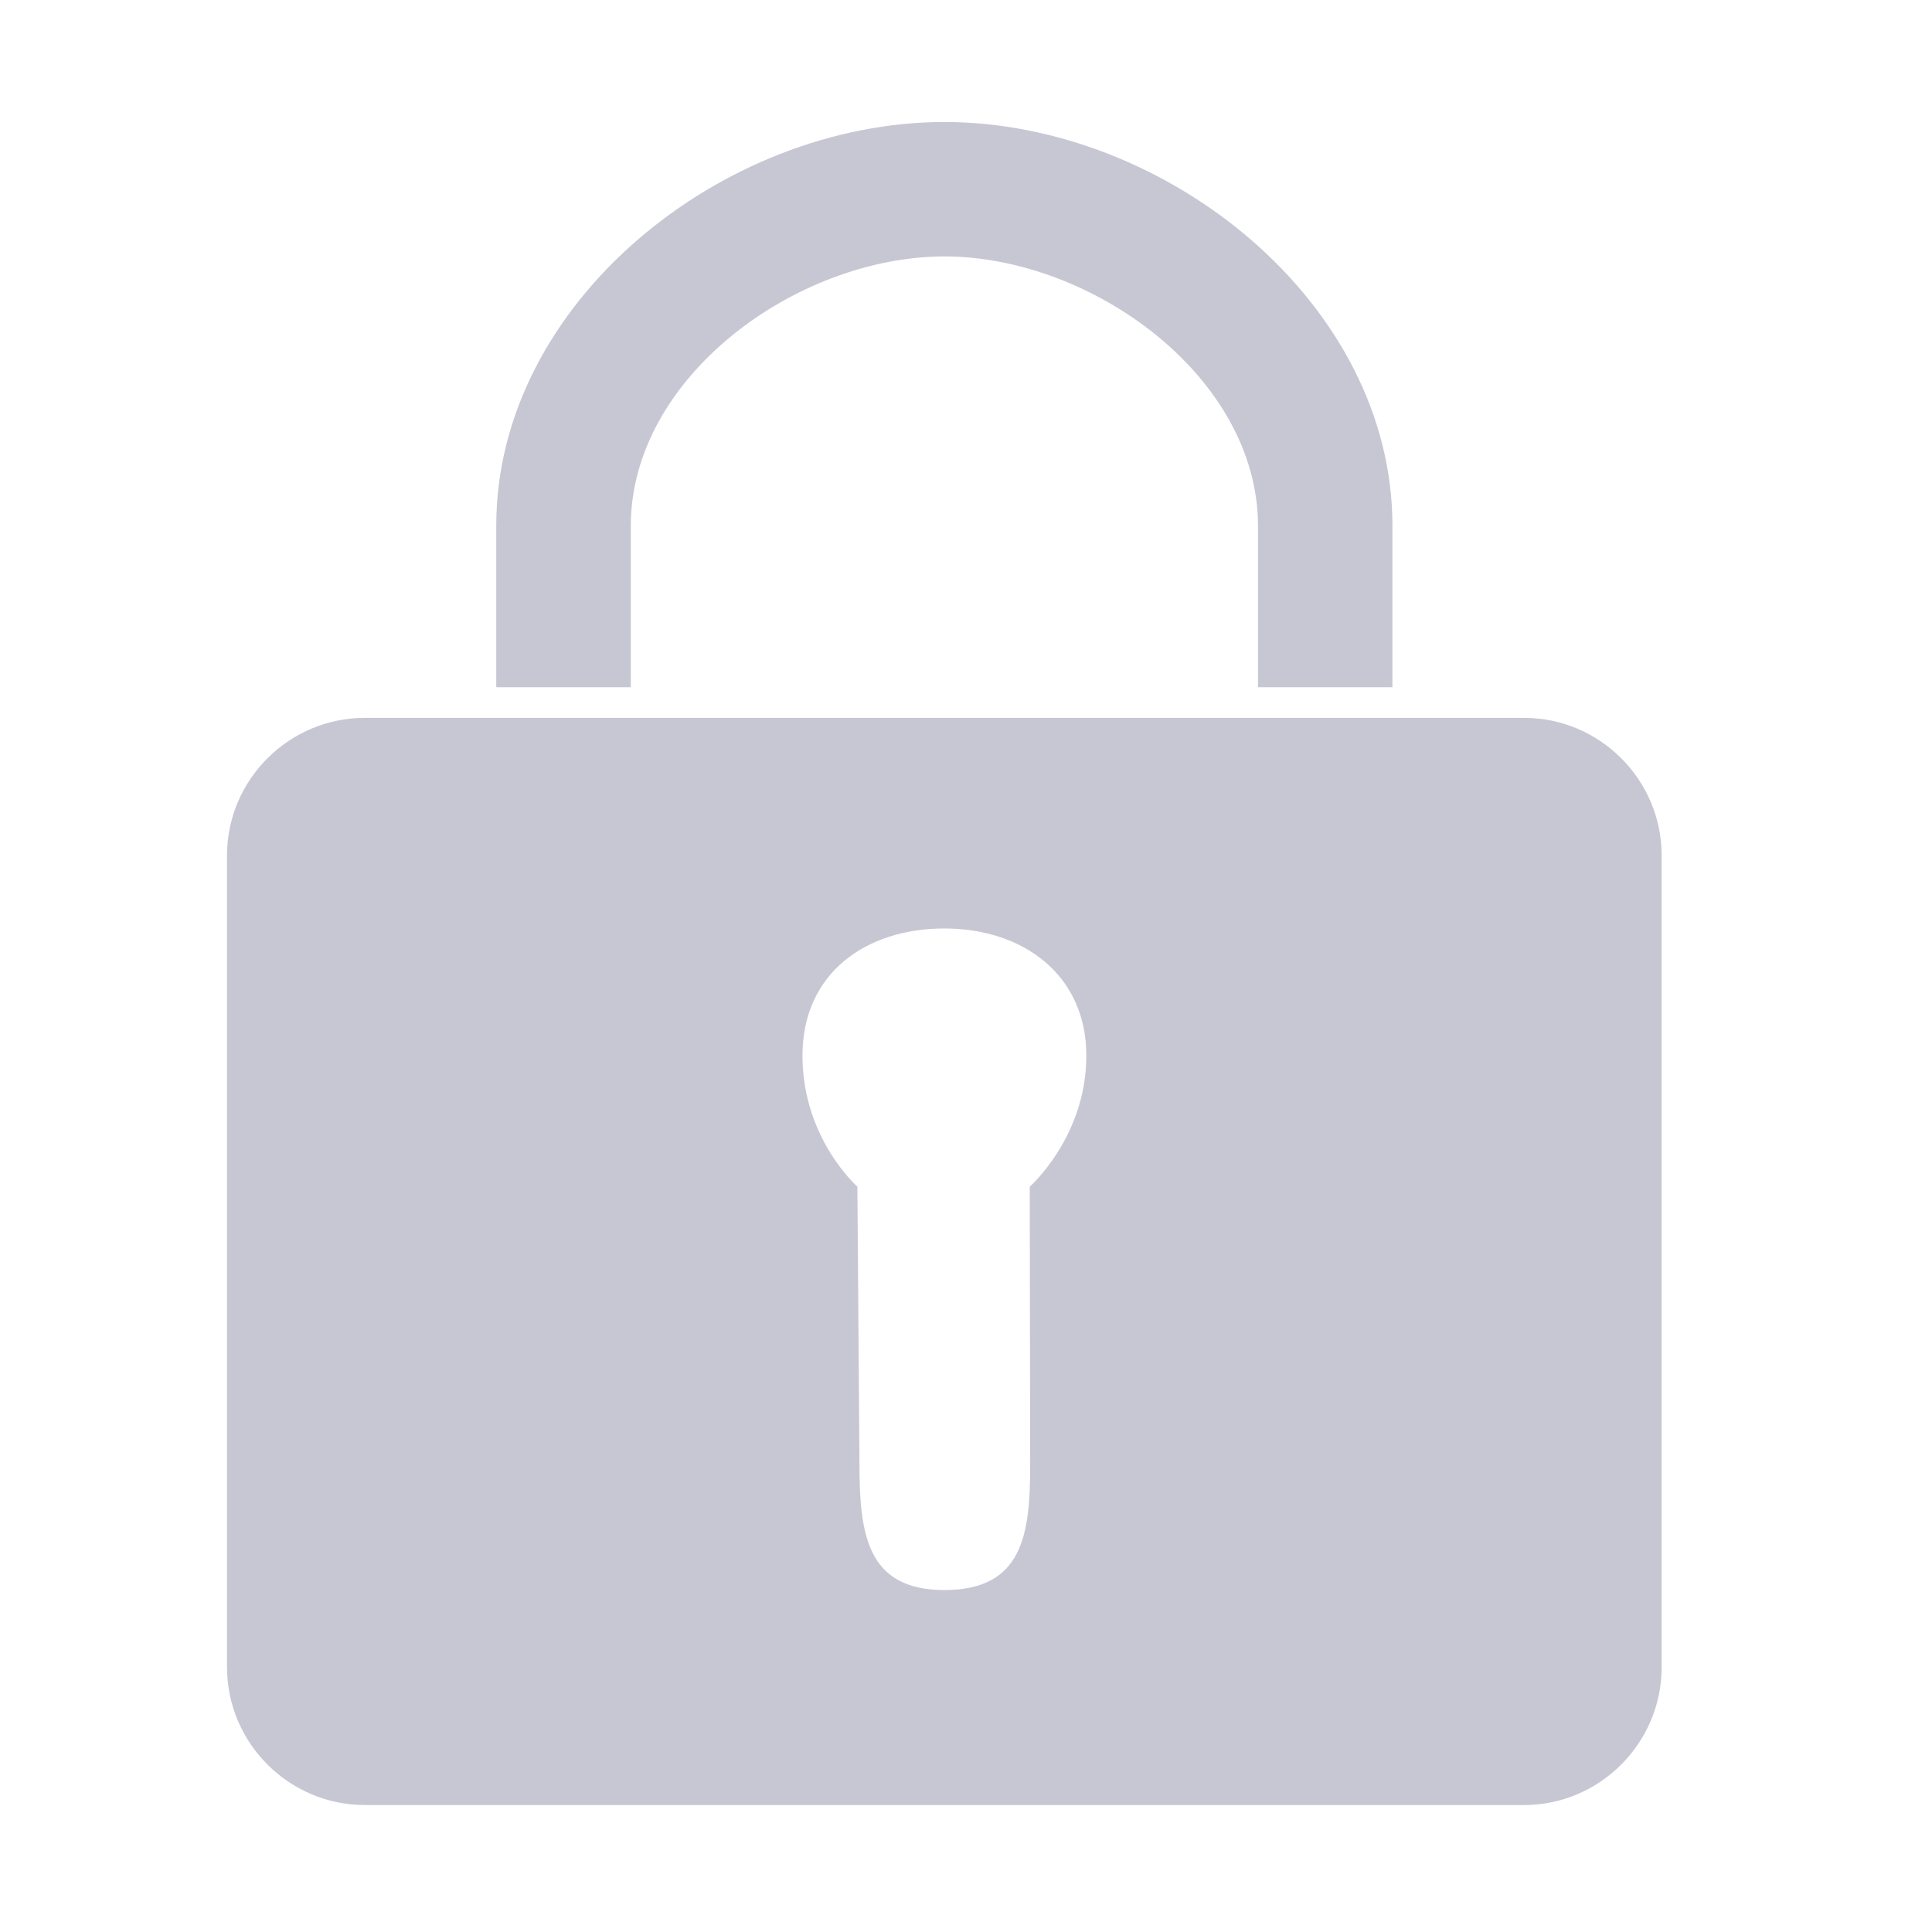 <?xml version="1.0" encoding="UTF-8"?>
<svg width="14px" height="14px" viewBox="0 0 14 14" version="1.1" xmlns="http://www.w3.org/2000/svg" xmlns:xlink="http://www.w3.org/1999/xlink">
    <!-- Generator: Sketch 64 (93537) - https://sketch.com -->
    <title>icon锁</title>
    <desc>Created with Sketch.</desc>
    <g id="页面-1" stroke="none" stroke-width="1" fill="none" fill-rule="evenodd">
        <g id="0登录" transform="translate(-651, -431)" fill="#C7C7D4" fill-rule="nonzero">
            <g id="填写" transform="translate(640, 418)">
                <g id="icon锁" transform="translate(11.875, 13.875)">
                    <g id="形状">
                        <path d="M10.17,4.327 L1.768,4.327 C1.219,4.327 0.77,4.775 0.77,5.324 L0.77,11.207 C0.77,11.755 1.219,12.205 1.768,12.205 L10.17,12.205 C10.717,12.205 11.166,11.755 11.166,11.207 L11.166,5.324 C11.166,4.775 10.717,4.327 10.17,4.327 Z M6.587,7.724 L6.59,9.737 C6.591,10.247 6.536,10.647 5.968,10.647 C5.402,10.647 5.353,10.234 5.353,9.725 L5.338,7.724 C5.338,7.724 4.94,7.374 4.94,6.775 C4.94,6.175 5.402,5.853 5.968,5.853 C6.536,5.853 6.997,6.187 6.997,6.775 C6.997,7.363 6.587,7.724 6.587,7.724 L6.587,7.724 Z M8.241,4.105 L8.241,2.934 C8.239,1.859 7.042,0.985 5.969,0.983 C4.894,0.985 3.697,1.859 3.696,2.934 L3.696,4.105 L2.721,4.105 L2.721,2.934 C2.721,1.322 4.356,0.01 5.968,0.009 C7.58,0.01 9.215,1.322 9.215,2.934 L9.215,4.105 L8.241,4.105 Z"></path>
                    </g>
                </g>
            </g>
        </g>
    </g>
</svg>